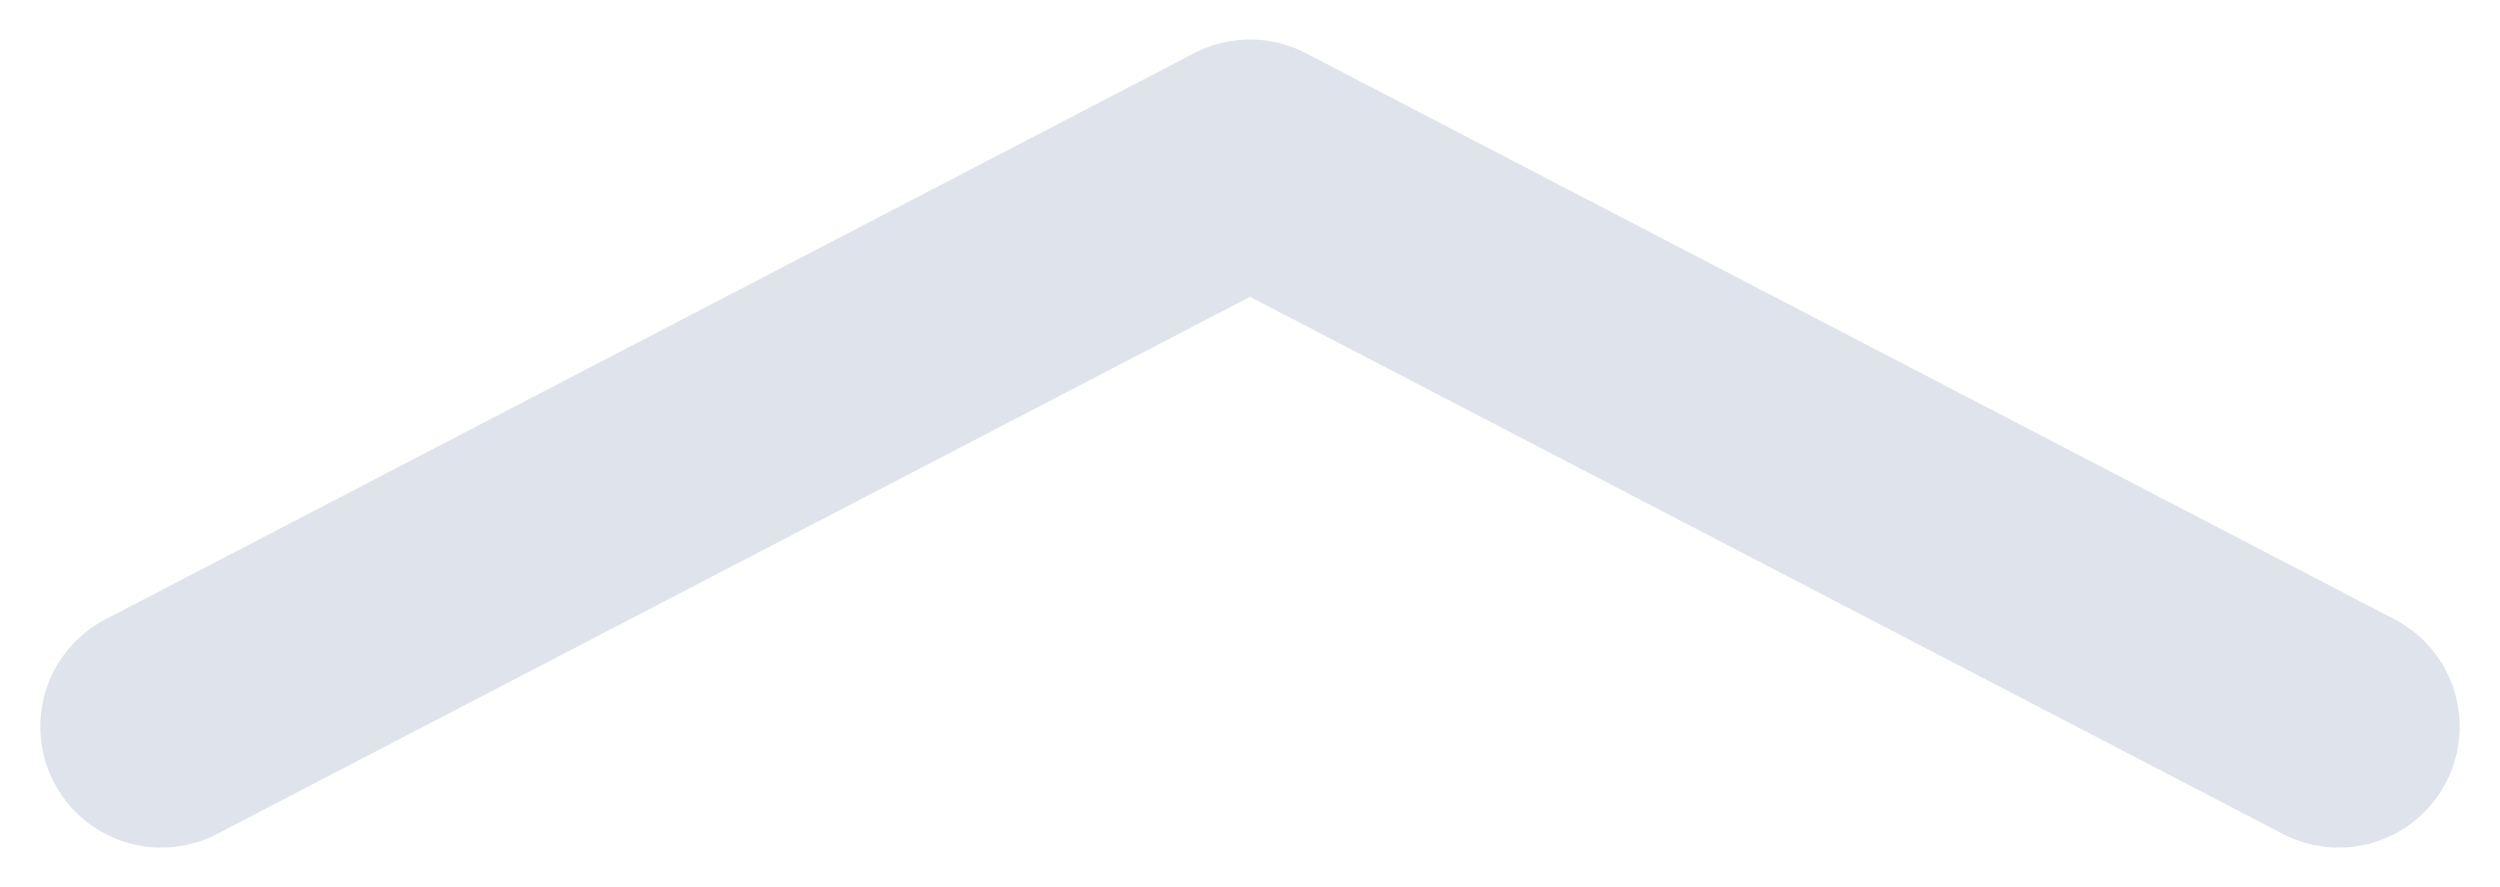 <svg width="31" height="11" viewBox="0 0 31 11" fill="none" xmlns="http://www.w3.org/2000/svg">
<path d="M2 9.01L15.5 1.99L29 9.01" stroke="#DFE3EC" stroke-width="3" stroke-linecap="round" stroke-linejoin="round"/>
</svg>
